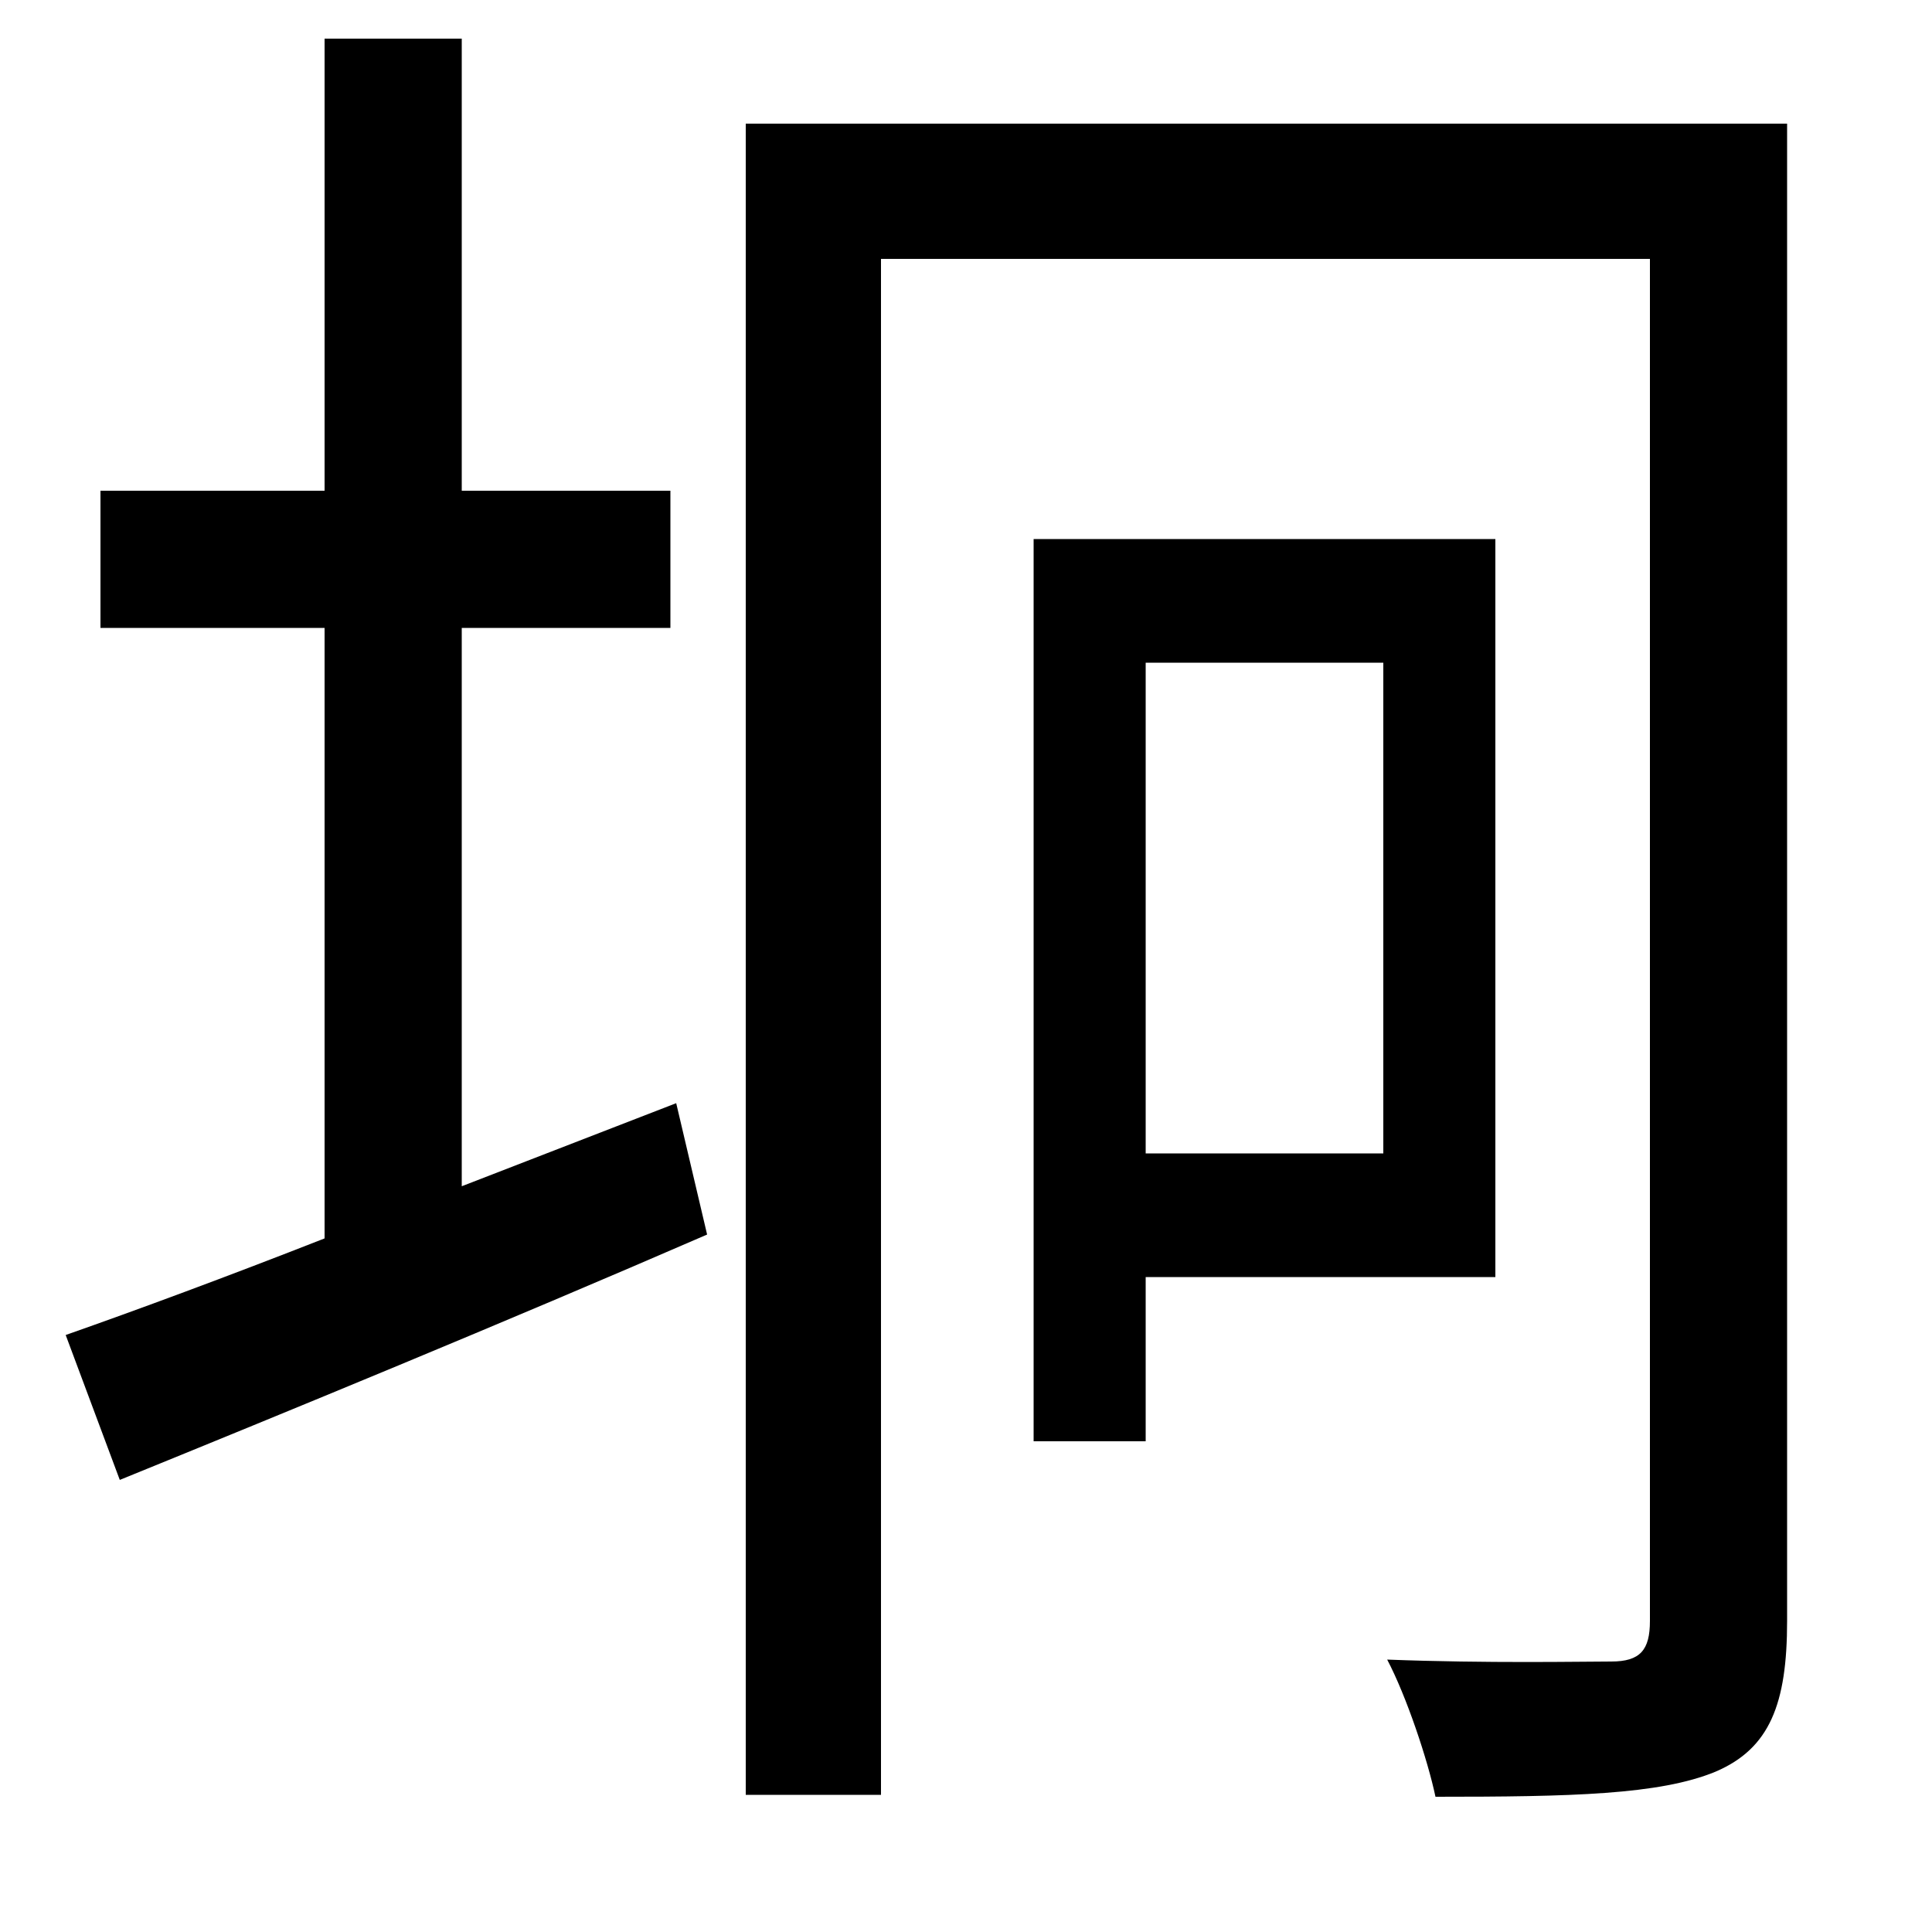 <svg xmlns="http://www.w3.org/2000/svg"
    viewBox="0 0 1000 1000">
  <!--
© 2014-2021 Adobe (http://www.adobe.com/).
Noto is a trademark of Google Inc.
This Font Software is licensed under the SIL Open Font License, Version 1.1. This Font Software is distributed on an "AS IS" BASIS, WITHOUT WARRANTIES OR CONDITIONS OF ANY KIND, either express or implied. See the SIL Open Font License for the specific language, permissions and limitations governing your use of this Font Software.
http://scripts.sil.org/OFL
  -->
<path d="M386 64L386 929 456 929 456 134 854 134 854 839C854 854 849 860 834 860 819 860 770 861 718 859 728 878 739 911 743 930 813 930 859 929 888 917 916 905 925 882 925 839L925 64ZM593 343L716 343 716 597 593 597ZM535 279L535 746 593 746 593 661 774 661 774 279ZM34 691L62 766C148 731 260 685 366 639L350 571 239 614 239 325 347 325 347 254 239 254 239 20 168 20 168 254 52 254 52 325 168 325 168 641C117 661 71 678 34 691Z"/>
</svg>